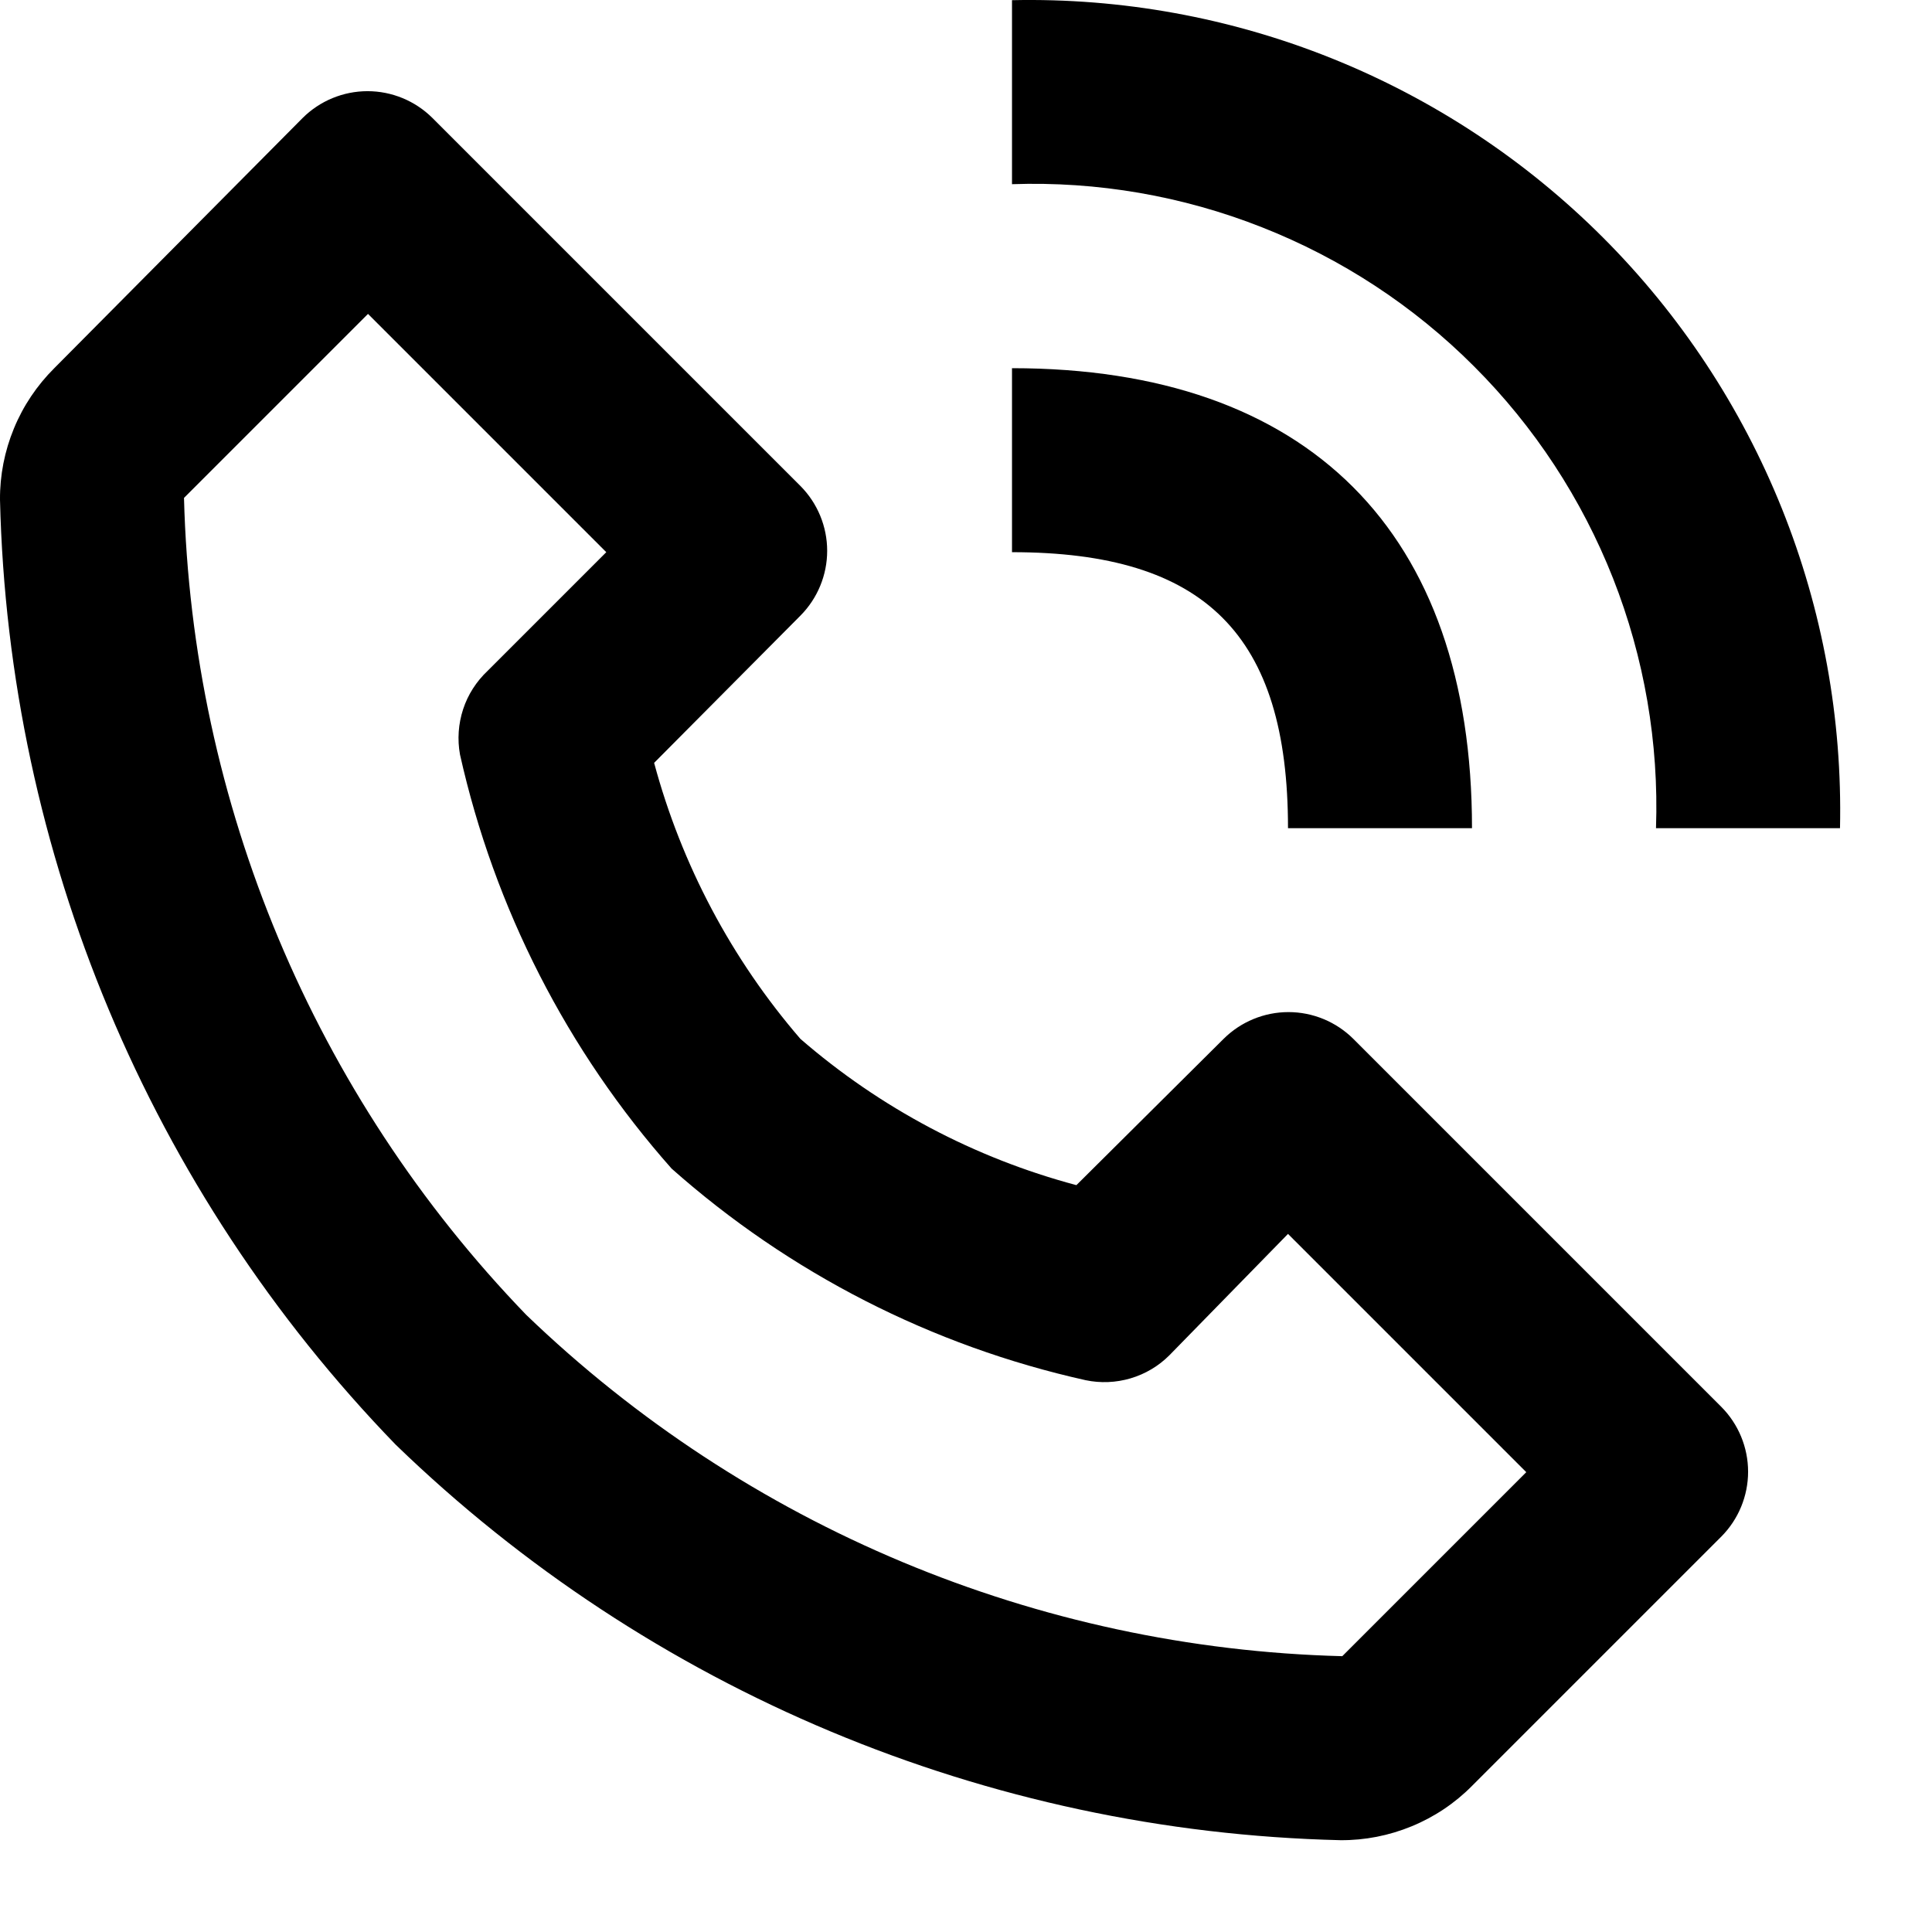 <svg width="21" height="21" viewBox="0 0 21 21" fill="none" xmlns="http://www.w3.org/2000/svg">
<path d="M14.57 20.002C14.836 20.004 15.099 19.952 15.344 19.851C15.59 19.75 15.813 19.601 16 19.412L18.71 16.702C18.896 16.515 19.001 16.261 19.001 15.997C19.001 15.733 18.896 15.479 18.71 15.292L14.71 11.292C14.523 11.106 14.269 11.001 14.005 11.001C13.741 11.001 13.487 11.106 13.3 11.292L11.7 12.882C10.592 12.587 9.566 12.043 8.7 11.292C7.951 10.424 7.408 9.399 7.11 8.292L8.7 6.692C8.886 6.505 8.991 6.251 8.991 5.987C8.991 5.723 8.886 5.469 8.7 5.282L4.7 1.282C4.513 1.096 4.259 0.991 3.995 0.991C3.731 0.991 3.477 1.096 3.29 1.282L0.59 4.002C0.402 4.189 0.252 4.412 0.151 4.658C0.05 4.903 -0.002 5.167 3.33667e-05 5.432C0.091 9.274 1.626 12.941 4.3 15.702C7.061 18.376 10.728 19.911 14.57 20.002ZM4 3.412L6.59 6.002L5.3 7.292C5.178 7.407 5.086 7.55 5.034 7.709C4.982 7.868 4.97 8.037 5 8.202C5.374 9.872 6.165 11.421 7.3 12.702C8.58 13.838 10.129 14.63 11.8 15.002C11.962 15.036 12.13 15.029 12.289 14.982C12.448 14.935 12.593 14.849 12.71 14.732L14 13.412L16.59 16.002L14.59 18.002C11.274 17.917 8.11 16.593 5.72 14.292C3.413 11.902 2.086 8.733 2 5.412L4 3.412ZM18 9.002H20C20.026 7.813 19.811 6.631 19.368 5.527C18.925 4.424 18.263 3.421 17.422 2.58C16.581 1.739 15.578 1.077 14.475 0.634C13.371 0.191 12.189 -0.024 11 0.002V2.002C11.928 1.97 12.852 2.129 13.716 2.47C14.58 2.81 15.365 3.324 16.021 3.981C16.678 4.637 17.192 5.422 17.533 6.286C17.873 7.15 18.032 8.074 18 9.002Z" fill="black"/>
<path d="M11 6.002C13.1 6.002 14 6.902 14 9.002H16C16 5.782 14.22 4.002 11 4.002V6.002Z" fill="black"/>
</svg>
